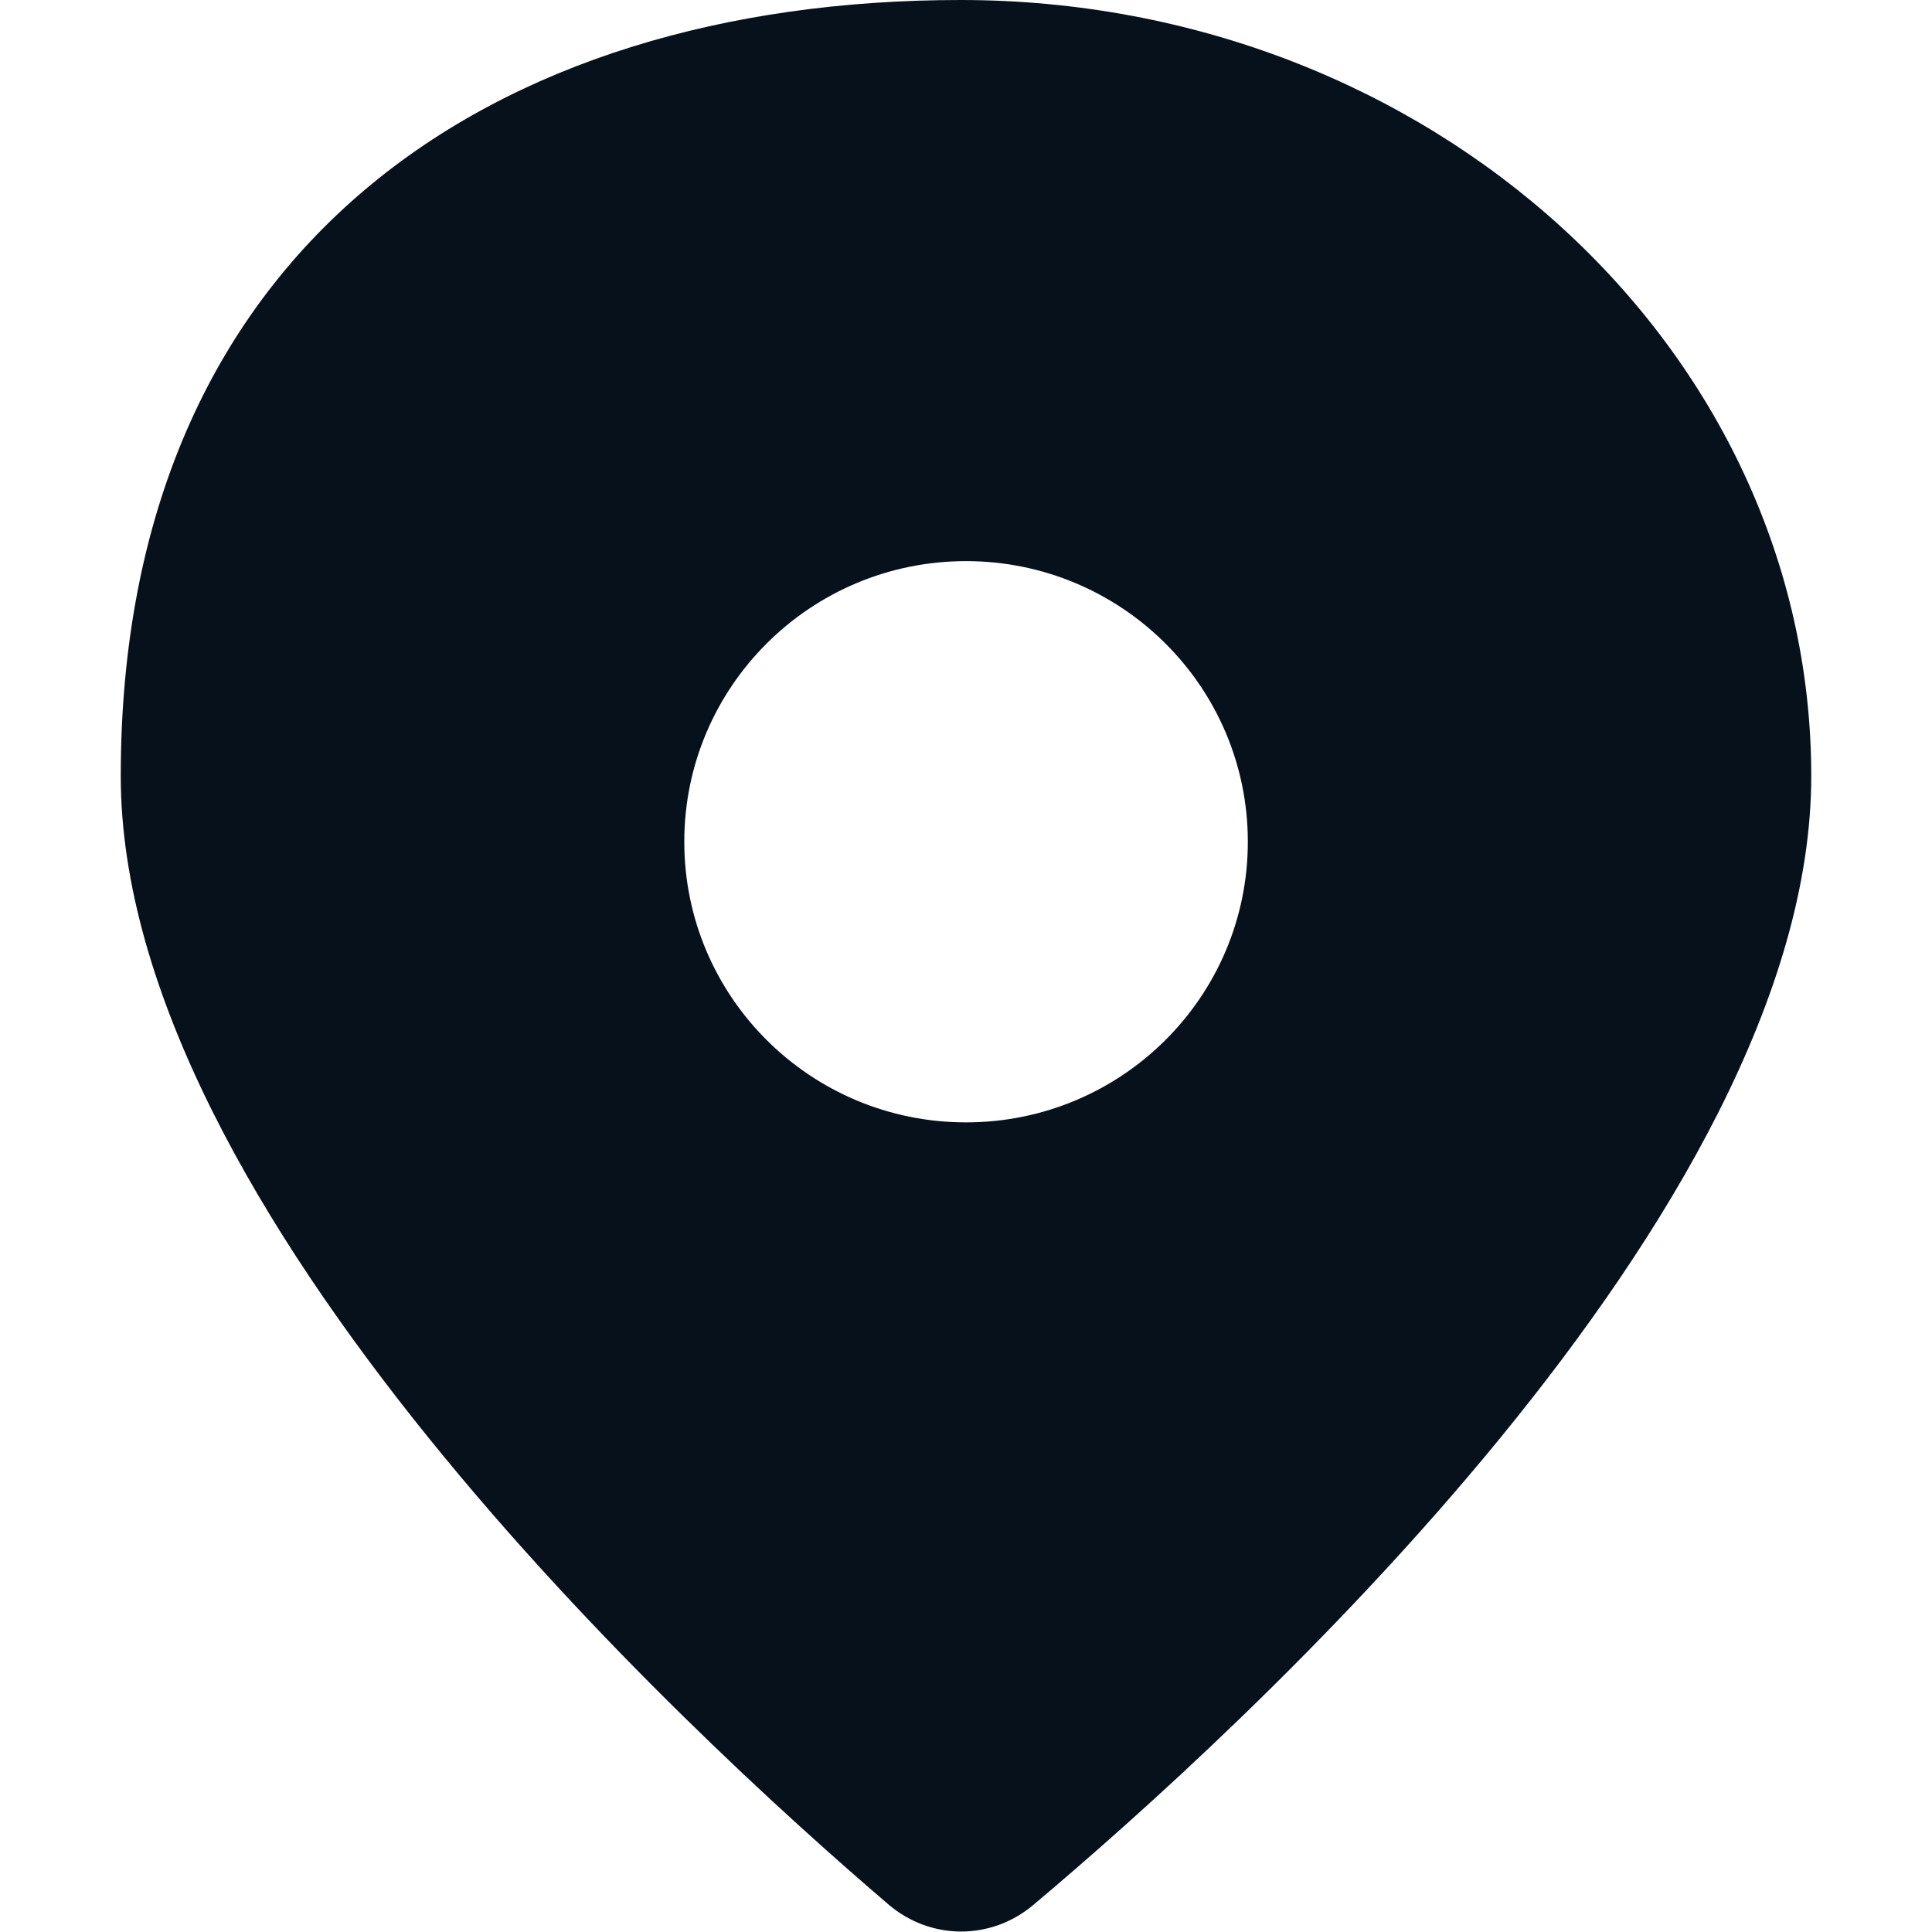 <svg width="16" height="16" viewBox="0 0 16 16" fill="none" xmlns="http://www.w3.org/2000/svg">
<path fill-rule="evenodd" clip-rule="evenodd" d="M7.955 0C4.071 0 1 2.05 1 6.427C1 10.014 5.672 14.331 7.358 15.772C7.706 16.069 8.206 16.071 8.556 15.777C10.261 14.344 15 10.034 15 6.427C15 2.883 11.84 0 7.955 0ZM8 9.295C9.289 9.295 10.334 8.255 10.334 6.971C10.334 5.688 9.289 4.647 8 4.647C6.712 4.647 5.667 5.688 5.667 6.971C5.667 8.255 6.712 9.295 8 9.295Z" fill="#07111B"/>
</svg>
